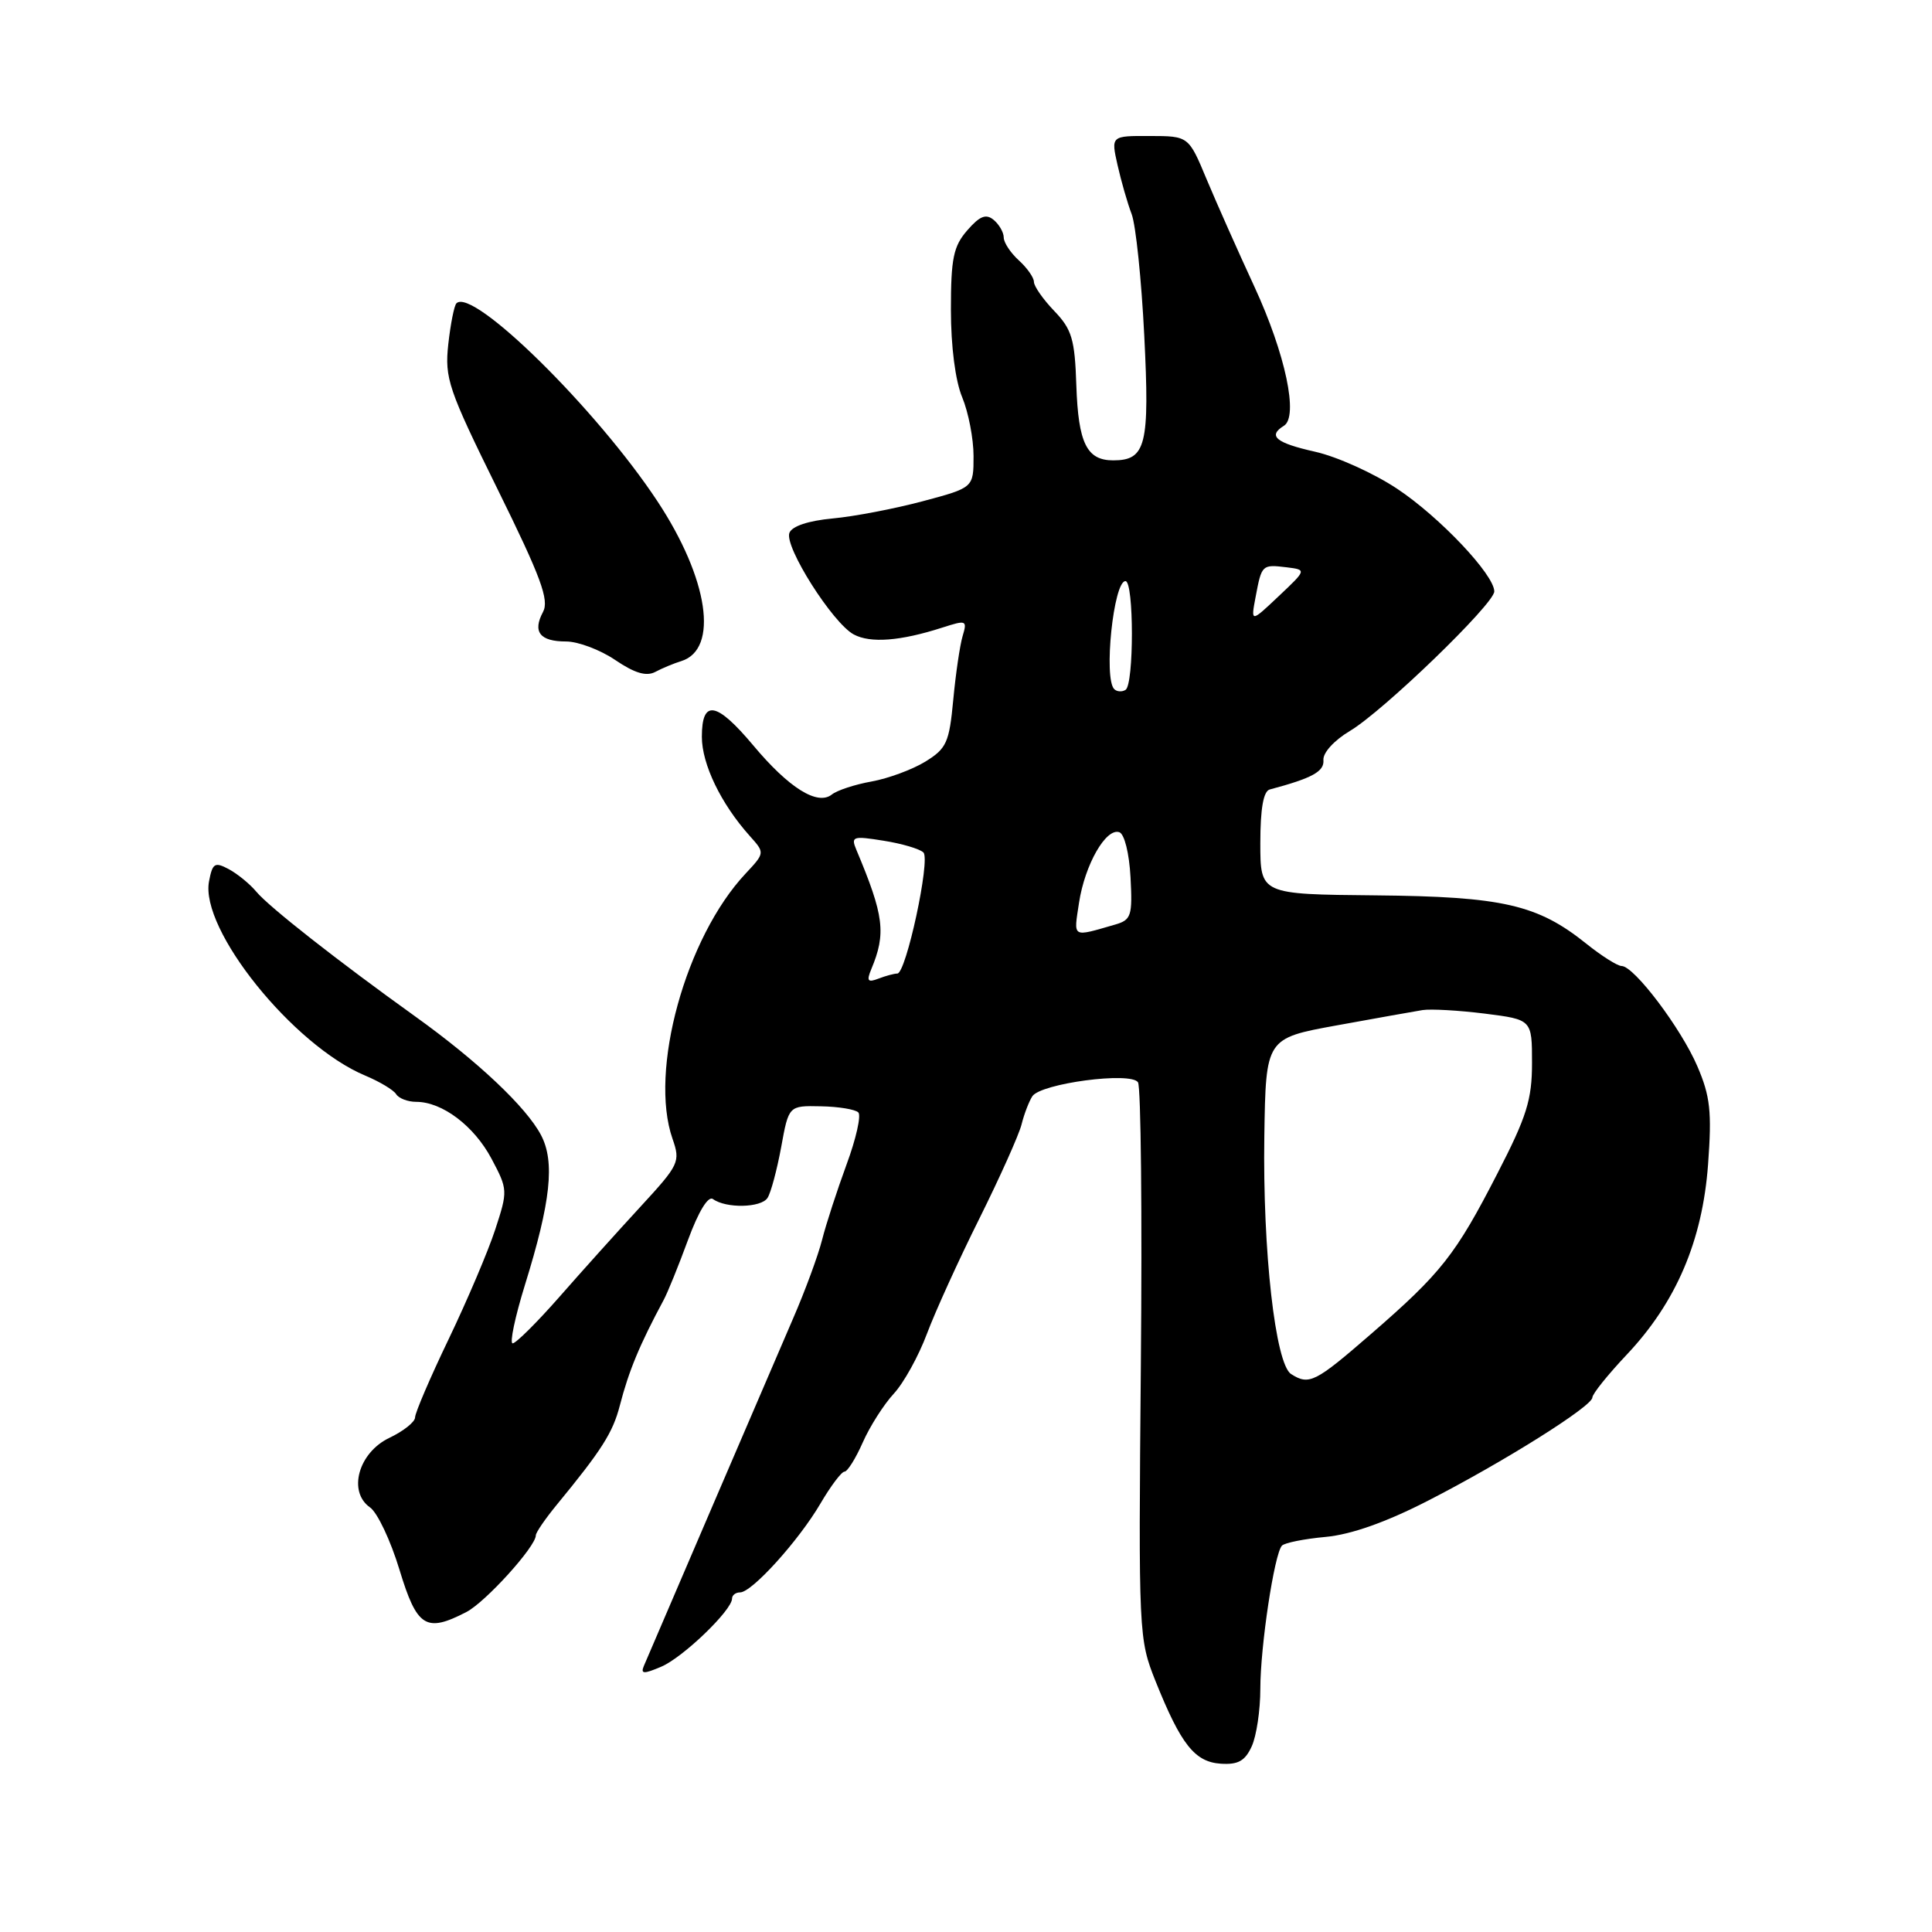 <?xml version="1.0" encoding="UTF-8" standalone="no"?>
<!DOCTYPE svg PUBLIC "-//W3C//DTD SVG 1.1//EN" "http://www.w3.org/Graphics/SVG/1.1/DTD/svg11.dtd" >
<svg xmlns="http://www.w3.org/2000/svg" xmlns:xlink="http://www.w3.org/1999/xlink" version="1.1" viewBox="0 0 256 256">
 <g >
 <path fill="currentColor"
d=" M 165.86 231.40 C 166.49 230.03 167.00 226.60 167.00 223.78 C 167.00 218.17 168.85 205.91 169.86 204.81 C 170.21 204.43 172.81 203.91 175.64 203.65 C 179.02 203.34 183.63 201.71 189.14 198.89 C 199.22 193.73 211.00 186.33 211.00 185.17 C 211.00 184.70 213.05 182.15 215.56 179.49 C 222.10 172.56 225.59 164.40 226.33 154.26 C 226.84 147.31 226.62 145.27 224.91 141.29 C 222.75 136.25 216.52 128.00 214.87 128.00 C 214.33 128.00 212.22 126.67 210.19 125.04 C 203.73 119.86 199.12 118.80 182.25 118.64 C 167.00 118.50 167.00 118.50 167.00 111.72 C 167.00 107.14 167.41 104.83 168.25 104.61 C 173.88 103.11 175.49 102.23 175.36 100.71 C 175.28 99.75 176.78 98.10 178.86 96.86 C 183.28 94.24 198.00 80.01 198.00 78.37 C 198.00 76.16 190.77 68.51 185.14 64.77 C 182.06 62.72 177.17 60.51 174.27 59.86 C 169.06 58.69 167.94 57.77 170.12 56.42 C 172.09 55.21 170.33 46.90 166.22 38.00 C 164.06 33.33 161.21 26.92 159.89 23.77 C 157.50 18.03 157.50 18.03 152.36 18.02 C 147.21 18.00 147.21 18.00 148.08 21.87 C 148.56 24.00 149.40 26.93 149.95 28.37 C 150.50 29.82 151.25 37.06 151.62 44.46 C 152.35 59.00 151.86 61.00 147.50 61.00 C 144.00 61.00 142.88 58.72 142.62 51.07 C 142.42 44.94 142.03 43.64 139.69 41.20 C 138.21 39.66 137.00 37.92 137.00 37.35 C 137.00 36.78 136.10 35.50 135.00 34.50 C 133.90 33.50 133.00 32.14 133.00 31.47 C 133.00 30.80 132.40 29.75 131.67 29.14 C 130.65 28.29 129.82 28.62 128.17 30.52 C 126.33 32.63 126.00 34.24 126.00 41.04 C 126.00 45.91 126.59 50.48 127.50 52.65 C 128.32 54.63 129.00 58.13 129.00 60.43 C 129.00 64.62 129.00 64.62 122.25 66.42 C 118.54 67.41 113.17 68.44 110.32 68.70 C 107.11 69.00 104.94 69.72 104.60 70.61 C 103.90 72.42 110.33 82.57 113.13 84.07 C 115.34 85.25 119.30 84.95 124.86 83.16 C 128.06 82.13 128.18 82.18 127.55 84.29 C 127.19 85.51 126.63 89.31 126.31 92.75 C 125.78 98.40 125.42 99.19 122.61 100.92 C 120.90 101.97 117.70 103.15 115.50 103.55 C 113.30 103.94 110.92 104.72 110.22 105.28 C 108.32 106.78 104.53 104.41 99.82 98.78 C 94.93 92.95 93.00 92.62 93.00 97.63 C 93.00 101.26 95.53 106.50 99.34 110.76 C 101.36 113.01 101.36 113.01 98.79 115.76 C 90.85 124.22 85.98 141.90 89.11 150.89 C 90.18 153.95 90.00 154.32 84.86 159.90 C 81.91 163.10 77.07 168.48 74.11 171.86 C 71.14 175.24 68.36 178.00 67.93 178.00 C 67.51 178.00 68.24 174.51 69.56 170.25 C 72.98 159.24 73.55 153.95 71.69 150.41 C 69.74 146.70 63.29 140.61 55.00 134.67 C 44.75 127.32 35.64 120.17 33.96 118.15 C 33.11 117.13 31.47 115.79 30.32 115.17 C 28.46 114.18 28.16 114.36 27.70 116.77 C 26.46 123.14 38.84 138.53 48.39 142.52 C 50.30 143.32 52.15 144.43 52.49 144.98 C 52.84 145.54 54.03 146.00 55.15 146.00 C 58.60 146.00 62.82 149.19 65.13 153.54 C 67.29 157.61 67.30 157.79 65.62 162.92 C 64.68 165.80 61.90 172.33 59.45 177.44 C 57.00 182.54 55.00 187.21 55.00 187.81 C 55.00 188.41 53.47 189.63 51.60 190.52 C 47.50 192.47 46.05 197.65 49.03 199.74 C 50.00 200.41 51.76 204.13 52.93 207.99 C 55.25 215.63 56.43 216.38 61.80 213.60 C 64.33 212.29 71.00 204.93 71.00 203.44 C 71.00 203.07 72.24 201.26 73.75 199.42 C 79.75 192.12 81.20 189.84 82.13 186.24 C 83.32 181.64 84.75 178.19 87.94 172.25 C 88.46 171.29 89.91 167.72 91.16 164.31 C 92.56 160.51 93.84 158.42 94.47 158.88 C 96.19 160.14 100.85 160.05 101.70 158.73 C 102.14 158.06 102.95 155.03 103.51 152.00 C 104.51 146.50 104.51 146.50 108.76 146.59 C 111.10 146.63 113.33 147.00 113.73 147.40 C 114.13 147.80 113.43 150.91 112.17 154.31 C 110.92 157.72 109.46 162.19 108.94 164.25 C 108.42 166.32 106.68 171.05 105.07 174.75 C 102.32 181.12 86.47 218.03 85.30 220.78 C 84.87 221.82 85.32 221.83 87.63 220.84 C 90.50 219.62 97.00 213.36 97.00 211.82 C 97.00 211.37 97.48 211.00 98.07 211.00 C 99.63 211.00 105.82 204.16 108.70 199.25 C 110.07 196.91 111.51 195.00 111.90 195.00 C 112.29 195.00 113.38 193.26 114.32 191.13 C 115.26 189.00 117.11 186.10 118.43 184.67 C 119.75 183.25 121.72 179.68 122.82 176.74 C 123.92 173.80 127.05 166.92 129.78 161.45 C 132.50 155.98 135.01 150.38 135.36 149.00 C 135.70 147.62 136.35 145.94 136.79 145.26 C 137.91 143.56 149.85 141.97 150.79 143.41 C 151.18 144.01 151.35 160.83 151.17 180.80 C 150.85 216.65 150.88 217.16 153.13 222.80 C 156.48 231.15 158.31 233.47 161.76 233.70 C 164.06 233.85 164.98 233.33 165.86 231.40 Z  M 90.27 87.60 C 95.28 86.04 93.89 76.69 87.12 66.43 C 79.08 54.24 62.63 38.04 60.48 40.19 C 60.18 40.49 59.70 42.93 59.40 45.61 C 58.91 50.14 59.39 51.55 65.93 64.82 C 71.69 76.50 72.80 79.51 71.95 81.09 C 70.54 83.73 71.54 85.00 75.01 85.00 C 76.61 85.00 79.54 86.11 81.53 87.46 C 84.10 89.20 85.65 89.66 86.83 89.03 C 87.75 88.54 89.29 87.90 90.27 87.60 Z  M 171.08 182.07 C 168.99 180.75 167.30 165.72 167.53 150.54 C 167.73 137.58 167.73 137.58 177.12 135.87 C 182.28 134.93 187.40 134.02 188.50 133.84 C 189.60 133.67 193.31 133.88 196.75 134.31 C 203.00 135.10 203.00 135.10 203.00 140.85 C 203.00 145.71 202.30 147.96 198.41 155.50 C 192.88 166.27 190.97 168.69 181.69 176.74 C 174.26 183.19 173.47 183.59 171.08 182.07 Z  M 115.45 128.42 C 117.44 123.67 117.14 121.33 113.47 112.60 C 112.73 110.84 113.00 110.74 117.08 111.40 C 119.51 111.78 121.89 112.49 122.36 112.96 C 123.31 113.91 120.06 129.00 118.90 129.00 C 118.49 129.00 117.37 129.30 116.41 129.67 C 114.98 130.22 114.80 129.99 115.45 128.42 Z  M 142.98 119.60 C 143.75 114.58 146.54 109.68 148.31 110.27 C 148.99 110.49 149.63 113.06 149.80 116.25 C 150.07 121.34 149.89 121.89 147.80 122.50 C 141.96 124.18 142.26 124.36 142.98 119.60 Z  M 147.64 91.31 C 146.21 89.88 147.55 77.00 149.13 77.00 C 150.26 77.00 150.27 90.72 149.14 91.41 C 148.67 91.71 147.99 91.66 147.64 91.31 Z  M 166.38 79.07 C 167.18 74.82 167.22 74.78 170.48 75.17 C 173.14 75.50 173.14 75.50 169.43 79.00 C 165.73 82.50 165.73 82.50 166.38 79.07 Z "/>
</g>
</svg>